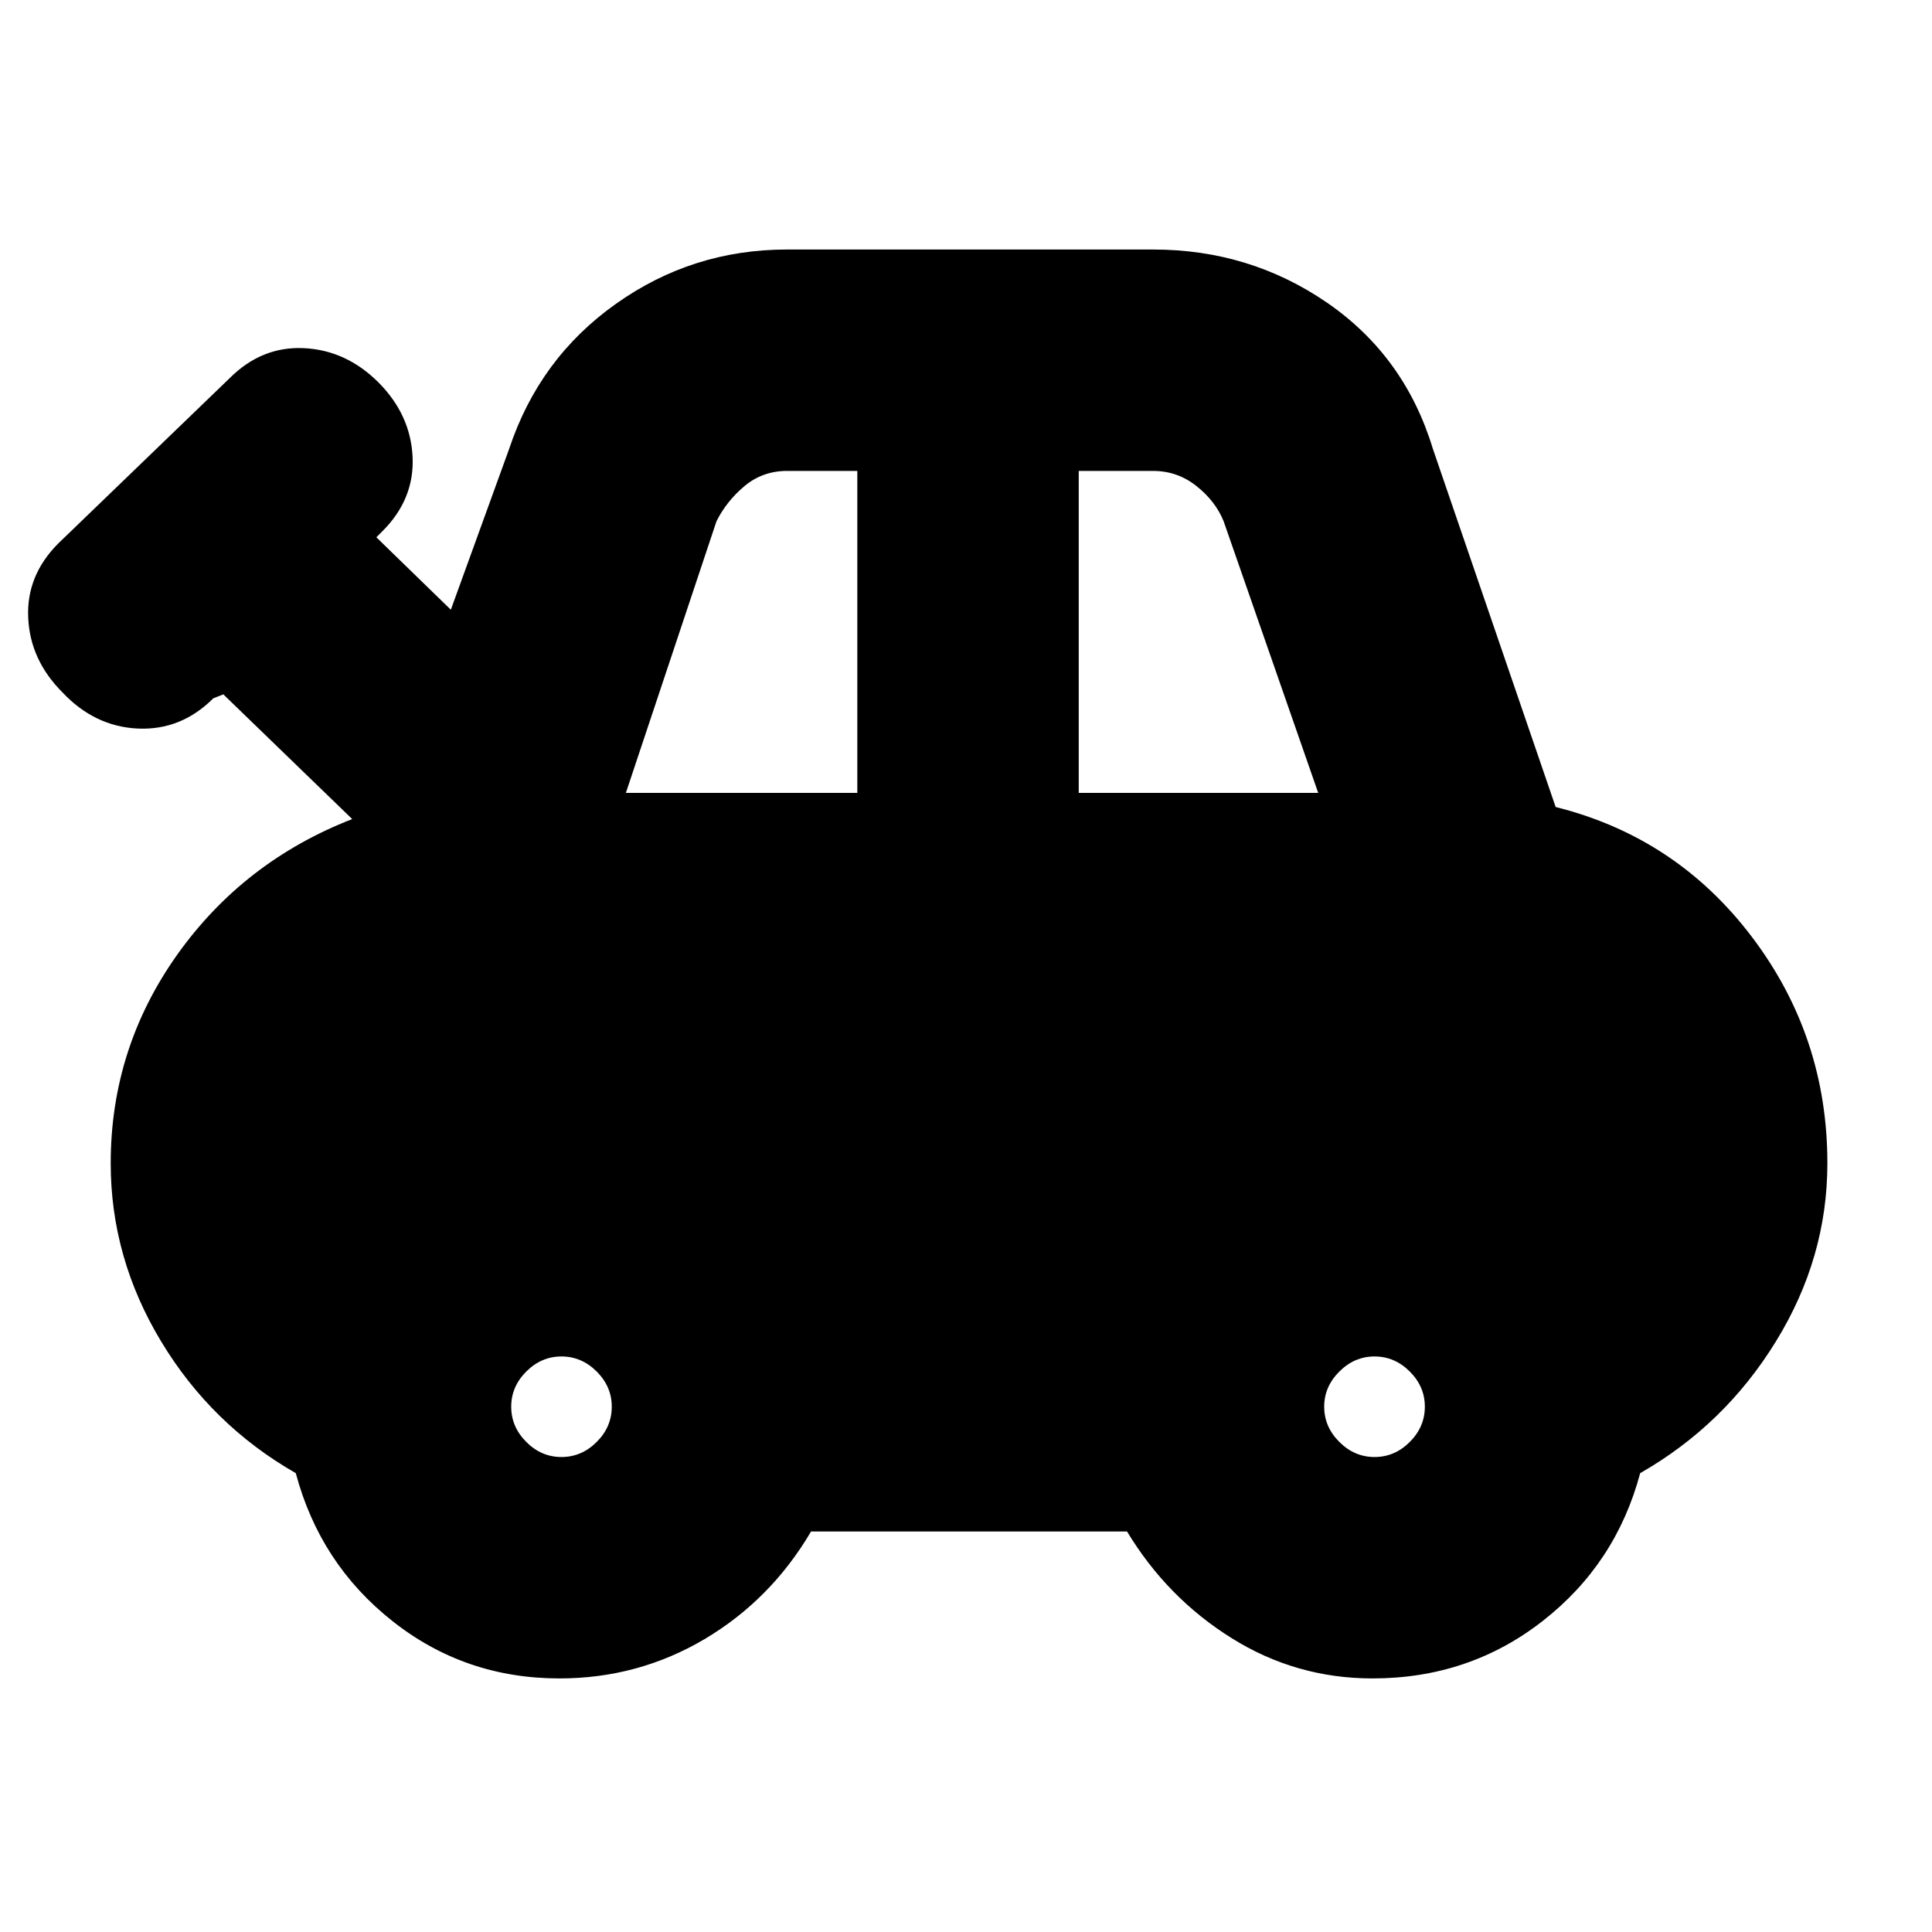 <svg xmlns="http://www.w3.org/2000/svg" height="20" width="20"><path d="M5.792 17.375Q4.812 17.375 4.062 16.781Q3.312 16.188 3.062 15.25Q2.188 14.75 1.667 13.885Q1.146 13.021 1.146 12.042Q1.146 10.854 1.833 9.885Q2.521 8.917 3.646 8.479L2.312 7.188L2.208 7.229Q1.875 7.562 1.427 7.542Q0.979 7.521 0.646 7.167Q0.312 6.833 0.292 6.396Q0.271 5.958 0.604 5.625L2.375 3.917Q2.708 3.583 3.146 3.604Q3.583 3.625 3.917 3.958Q4.25 4.292 4.271 4.729Q4.292 5.167 3.958 5.5L3.896 5.562L4.667 6.312L5.271 4.646Q5.583 3.708 6.375 3.146Q7.167 2.583 8.146 2.583H11.938Q12.938 2.583 13.74 3.135Q14.542 3.688 14.833 4.646L16.104 8.354Q17.354 8.667 18.135 9.698Q18.917 10.729 18.917 12.042Q18.917 13.021 18.385 13.885Q17.854 14.75 16.979 15.25Q16.729 16.188 15.969 16.781Q15.208 17.375 14.208 17.375Q13.417 17.375 12.75 16.958Q12.083 16.542 11.667 15.854H8.396Q7.979 16.562 7.292 16.969Q6.604 17.375 5.792 17.375ZM6.479 8.208H8.875V4.875H8.146Q7.896 4.875 7.708 5.031Q7.521 5.188 7.417 5.396ZM11.167 8.208H13.646L12.667 5.396Q12.583 5.188 12.385 5.031Q12.188 4.875 11.938 4.875H11.167ZM5.812 15.083Q6.021 15.083 6.177 14.927Q6.333 14.771 6.333 14.562Q6.333 14.354 6.177 14.198Q6.021 14.042 5.812 14.042Q5.604 14.042 5.448 14.198Q5.292 14.354 5.292 14.562Q5.292 14.771 5.448 14.927Q5.604 15.083 5.812 15.083ZM14.229 15.083Q14.438 15.083 14.594 14.927Q14.75 14.771 14.75 14.562Q14.75 14.354 14.594 14.198Q14.438 14.042 14.229 14.042Q14.021 14.042 13.865 14.198Q13.708 14.354 13.708 14.562Q13.708 14.771 13.865 14.927Q14.021 15.083 14.229 15.083Z"/></svg>